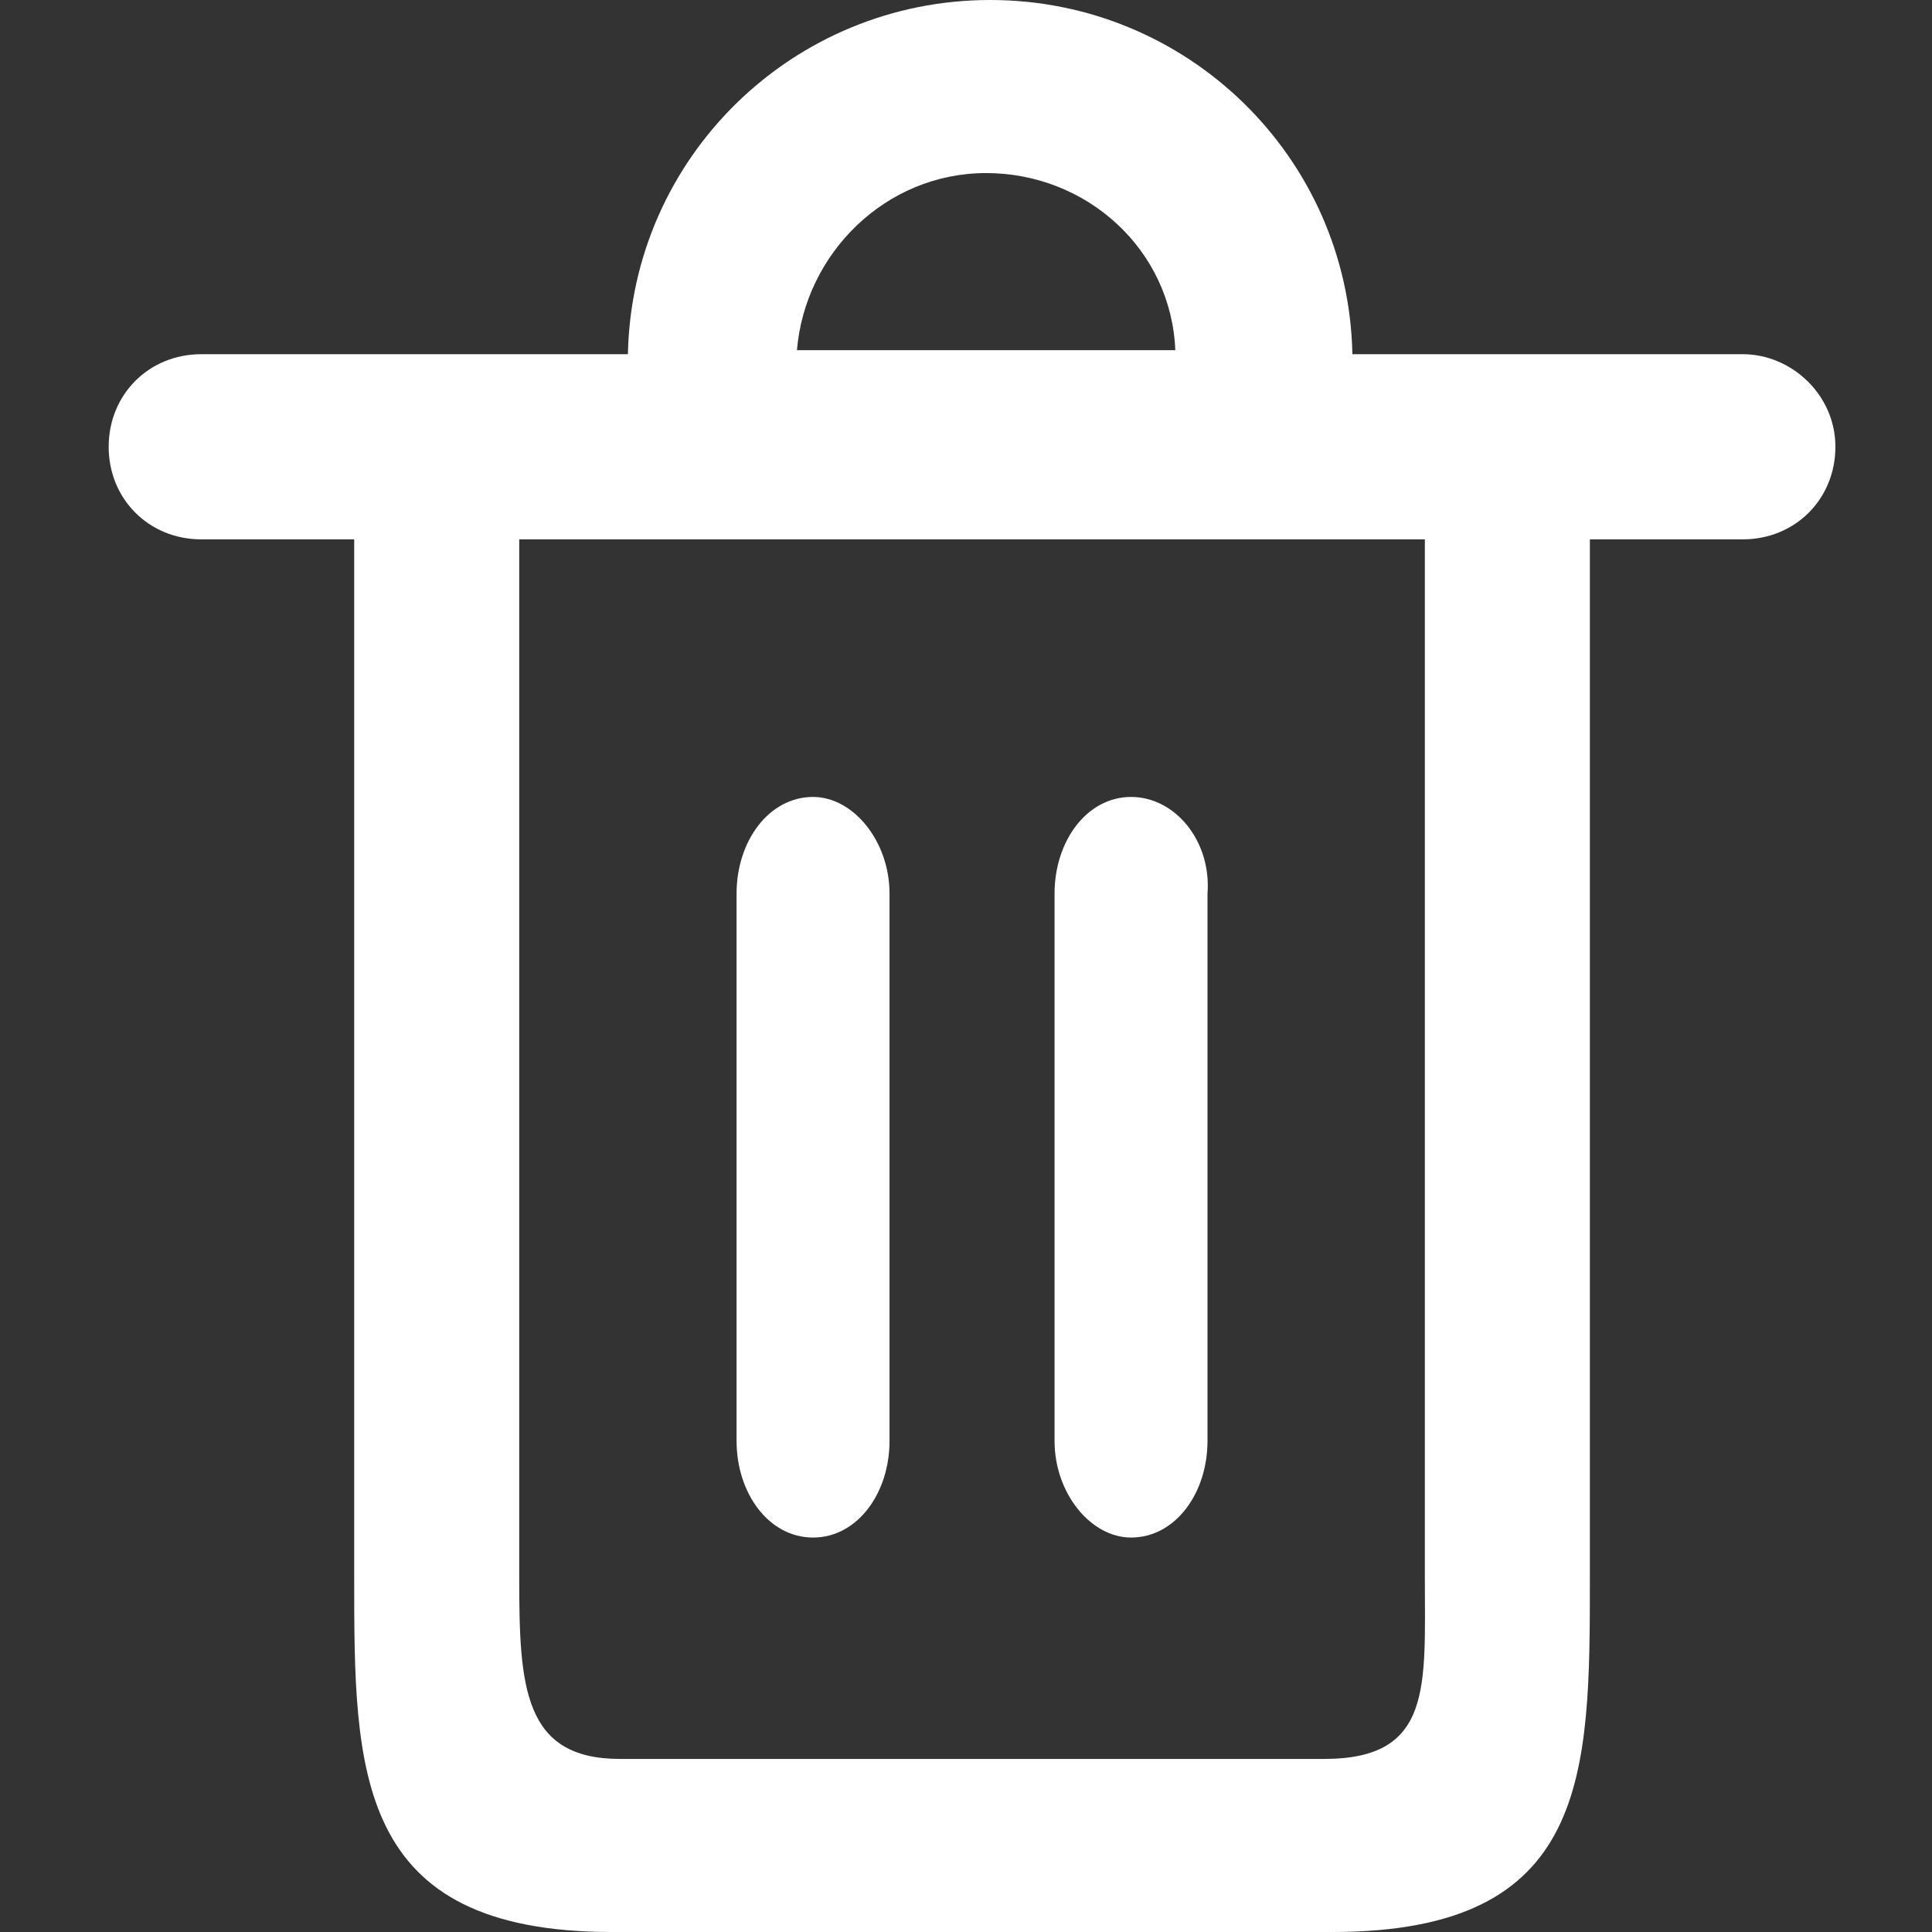 <?xml version="1.0" standalone="no"?><!DOCTYPE svg PUBLIC "-//W3C//DTD SVG 1.1//EN" "http://www.w3.org/Graphics/SVG/1.1/DTD/svg11.dtd"><svg t="1591943558082" class="icon" viewBox="0 0 1024 1024" version="1.1" xmlns="http://www.w3.org/2000/svg" p-id="3839" width="30" height="30" xmlns:xlink="http://www.w3.org/1999/xlink"><rect x="0" y="0" width="1024" height="1024" fill="#333333" stroke="none"/><defs><style type="text/css"></style></defs><path d="M923.733 187.733H716.8C714.667 83.2 629.333 0 524.8 0s-189.867 83.2-192 187.733H106.667c-27.734 0-49.067 21.334-49.067 49.067s21.333 49.067 49.067 49.067h81.066v550.4c0 102.4 0 187.733 136.534 187.733h381.866c136.534 0 136.534-83.2 136.534-187.733v-550.4h81.066c27.734 0 49.067-21.334 49.067-49.067s-23.467-49.067-49.067-49.067z m-401.066-96c53.333 0 98.133 40.534 100.266 93.867H422.4c4.267-51.2 46.933-93.867 100.267-93.867z m179.2 840.534H328.533c-51.2 0-53.333-38.4-53.333-96v-550.4h480v550.4c0 57.6 4.267 96-53.333 96z" p-id="3840" fill="#ffffff"></path><path d="M430.933 422.4c-23.466 0-40.533 23.467-40.533 51.2v290.133c0 27.734 17.067 51.2 40.533 51.2 23.467 0 40.534-23.466 40.534-51.2V473.6c0-27.733-19.2-51.2-40.534-51.2z m168.534 0c-23.467 0-40.534 23.467-40.534 51.2v290.133c0 27.734 19.2 51.2 40.534 51.2 23.466 0 40.533-23.466 40.533-51.2V473.6c2.133-27.733-17.067-51.2-40.533-51.2z" p-id="3841" fill="#ffffff"></path></svg>